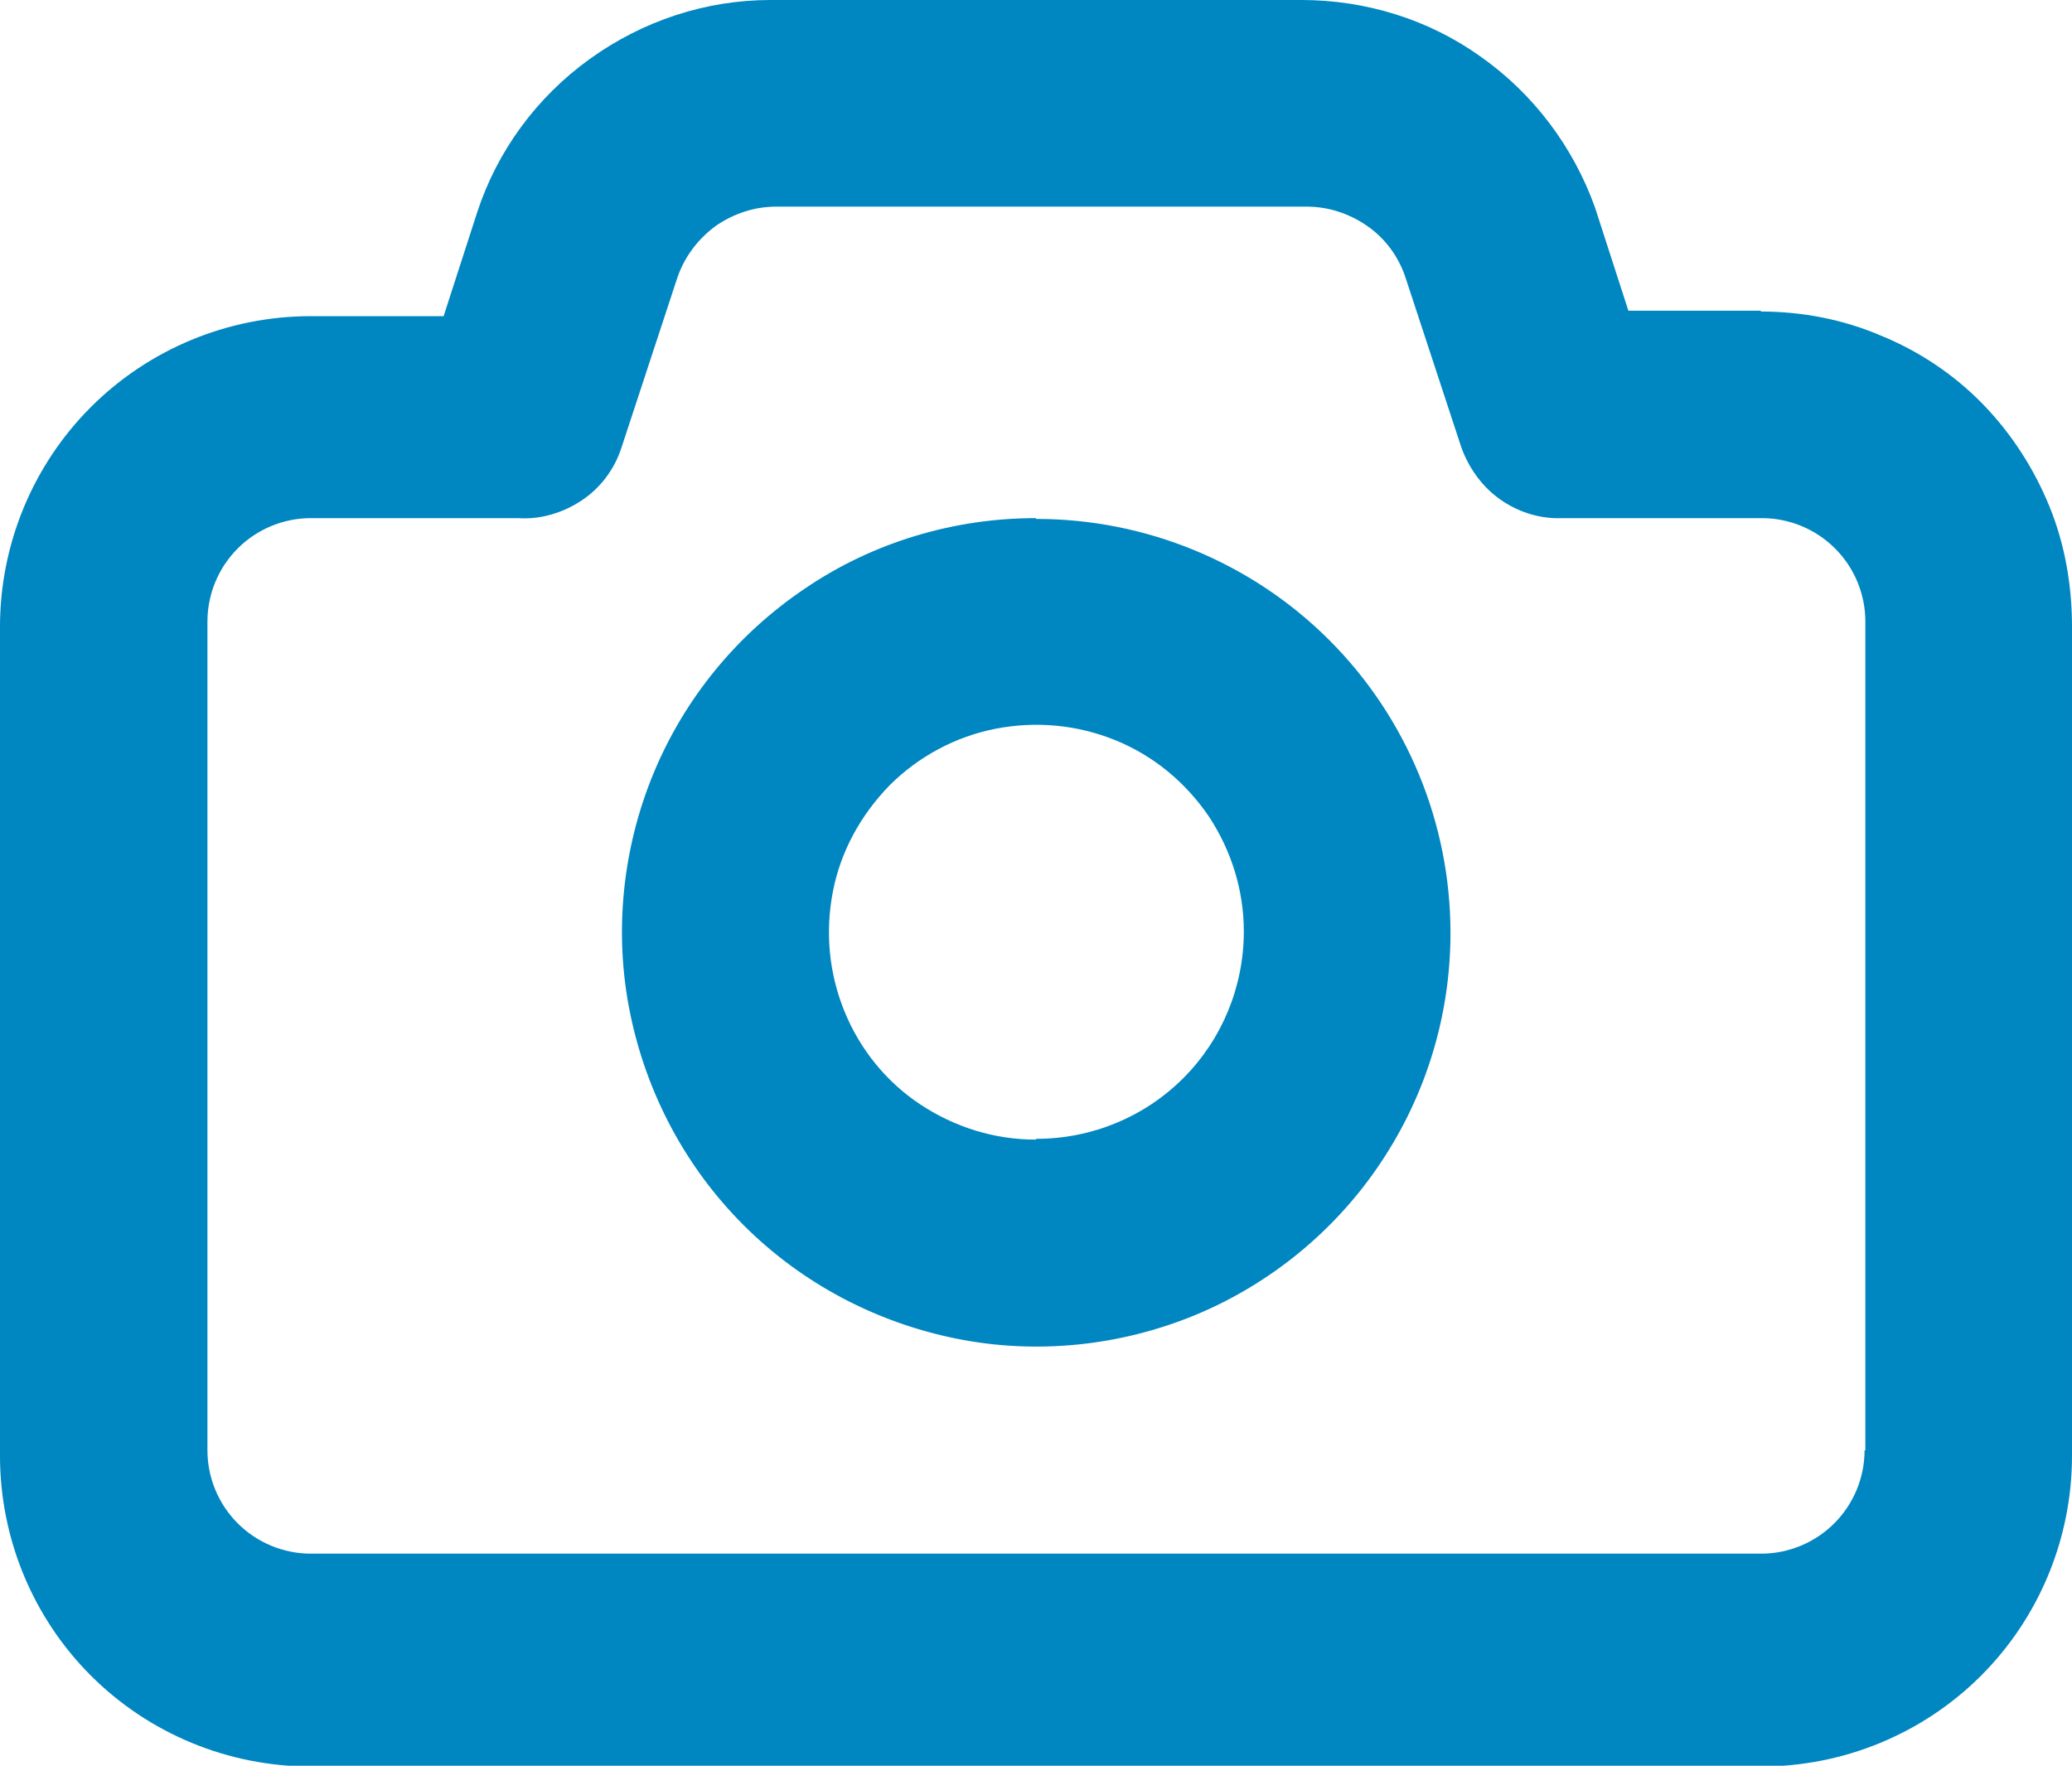 <?xml version="1.0" encoding="UTF-8"?>
<svg id="Calque_1" data-name="Calque 1" xmlns="http://www.w3.org/2000/svg" viewBox="0 0 26.67 22.73">
  <defs>
    <style>
      .cls-1 {
        fill: #0086c0;
      }
    </style>
  </defs>
  <path class="cls-1" d="m22.67,4h-1.71l-.43-1.33c-.28-.78-.79-1.46-1.47-1.94C18.39.25,17.58,0,16.75,0h-6.83c-.84,0-1.65.27-2.33.76-.68.49-1.19,1.18-1.45,1.98l-.43,1.33h-1.71c-1.06,0-2.08.42-2.83,1.17-.75.75-1.17,1.77-1.17,2.83v10.67c0,1.06.42,2.08,1.17,2.83.75.75,1.77,1.17,2.83,1.17h18.67c1.06,0,2.08-.42,2.83-1.17.75-.75,1.17-1.77,1.17-2.83v-10.67c0-.53-.09-1.06-.29-1.55-.2-.49-.49-.94-.86-1.32-.37-.38-.82-.68-1.31-.88-.49-.21-1.02-.31-1.55-.31Zm1.33,14.67c0,.35-.14.69-.39.94s-.59.39-.94.39H4c-.35,0-.69-.14-.94-.39-.25-.25-.39-.59-.39-.94v-10.67c0-.35.14-.69.39-.94.25-.25.59-.39.94-.39h2.67c.29.02.58-.07.82-.23.24-.16.42-.4.51-.68l.72-2.19c.09-.26.26-.49.49-.66.23-.16.5-.25.78-.25h6.83c.28,0,.55.09.78.25.23.16.4.39.49.66l.72,2.19c.09.25.25.48.46.64s.47.26.74.27h2.67c.35,0,.69.14.94.39.25.25.39.59.39.94v10.67ZM13.33,6.67c-1.05,0-2.09.31-2.96.9-.88.59-1.56,1.42-1.96,2.39-.4.97-.51,2.05-.3,3.08.21,1.03.71,1.98,1.46,2.73.75.75,1.7,1.25,2.73,1.46,1.03.21,2.11.1,3.08-.3.97-.4,1.81-1.09,2.39-1.96.59-.88.9-1.91.9-2.96,0-1.41-.56-2.77-1.56-3.77-1-1-2.36-1.56-3.77-1.56h0Zm0,8c-.53,0-1.04-.16-1.48-.45-.44-.29-.78-.71-.98-1.2-.2-.49-.25-1.02-.15-1.54.1-.52.36-.99.73-1.37.37-.37.85-.63,1.37-.73.52-.1,1.05-.05,1.54.15.49.2.9.54,1.2.98.29.44.45.95.45,1.48,0,.71-.28,1.39-.78,1.89-.5.5-1.18.78-1.89.78Z"/>
</svg>